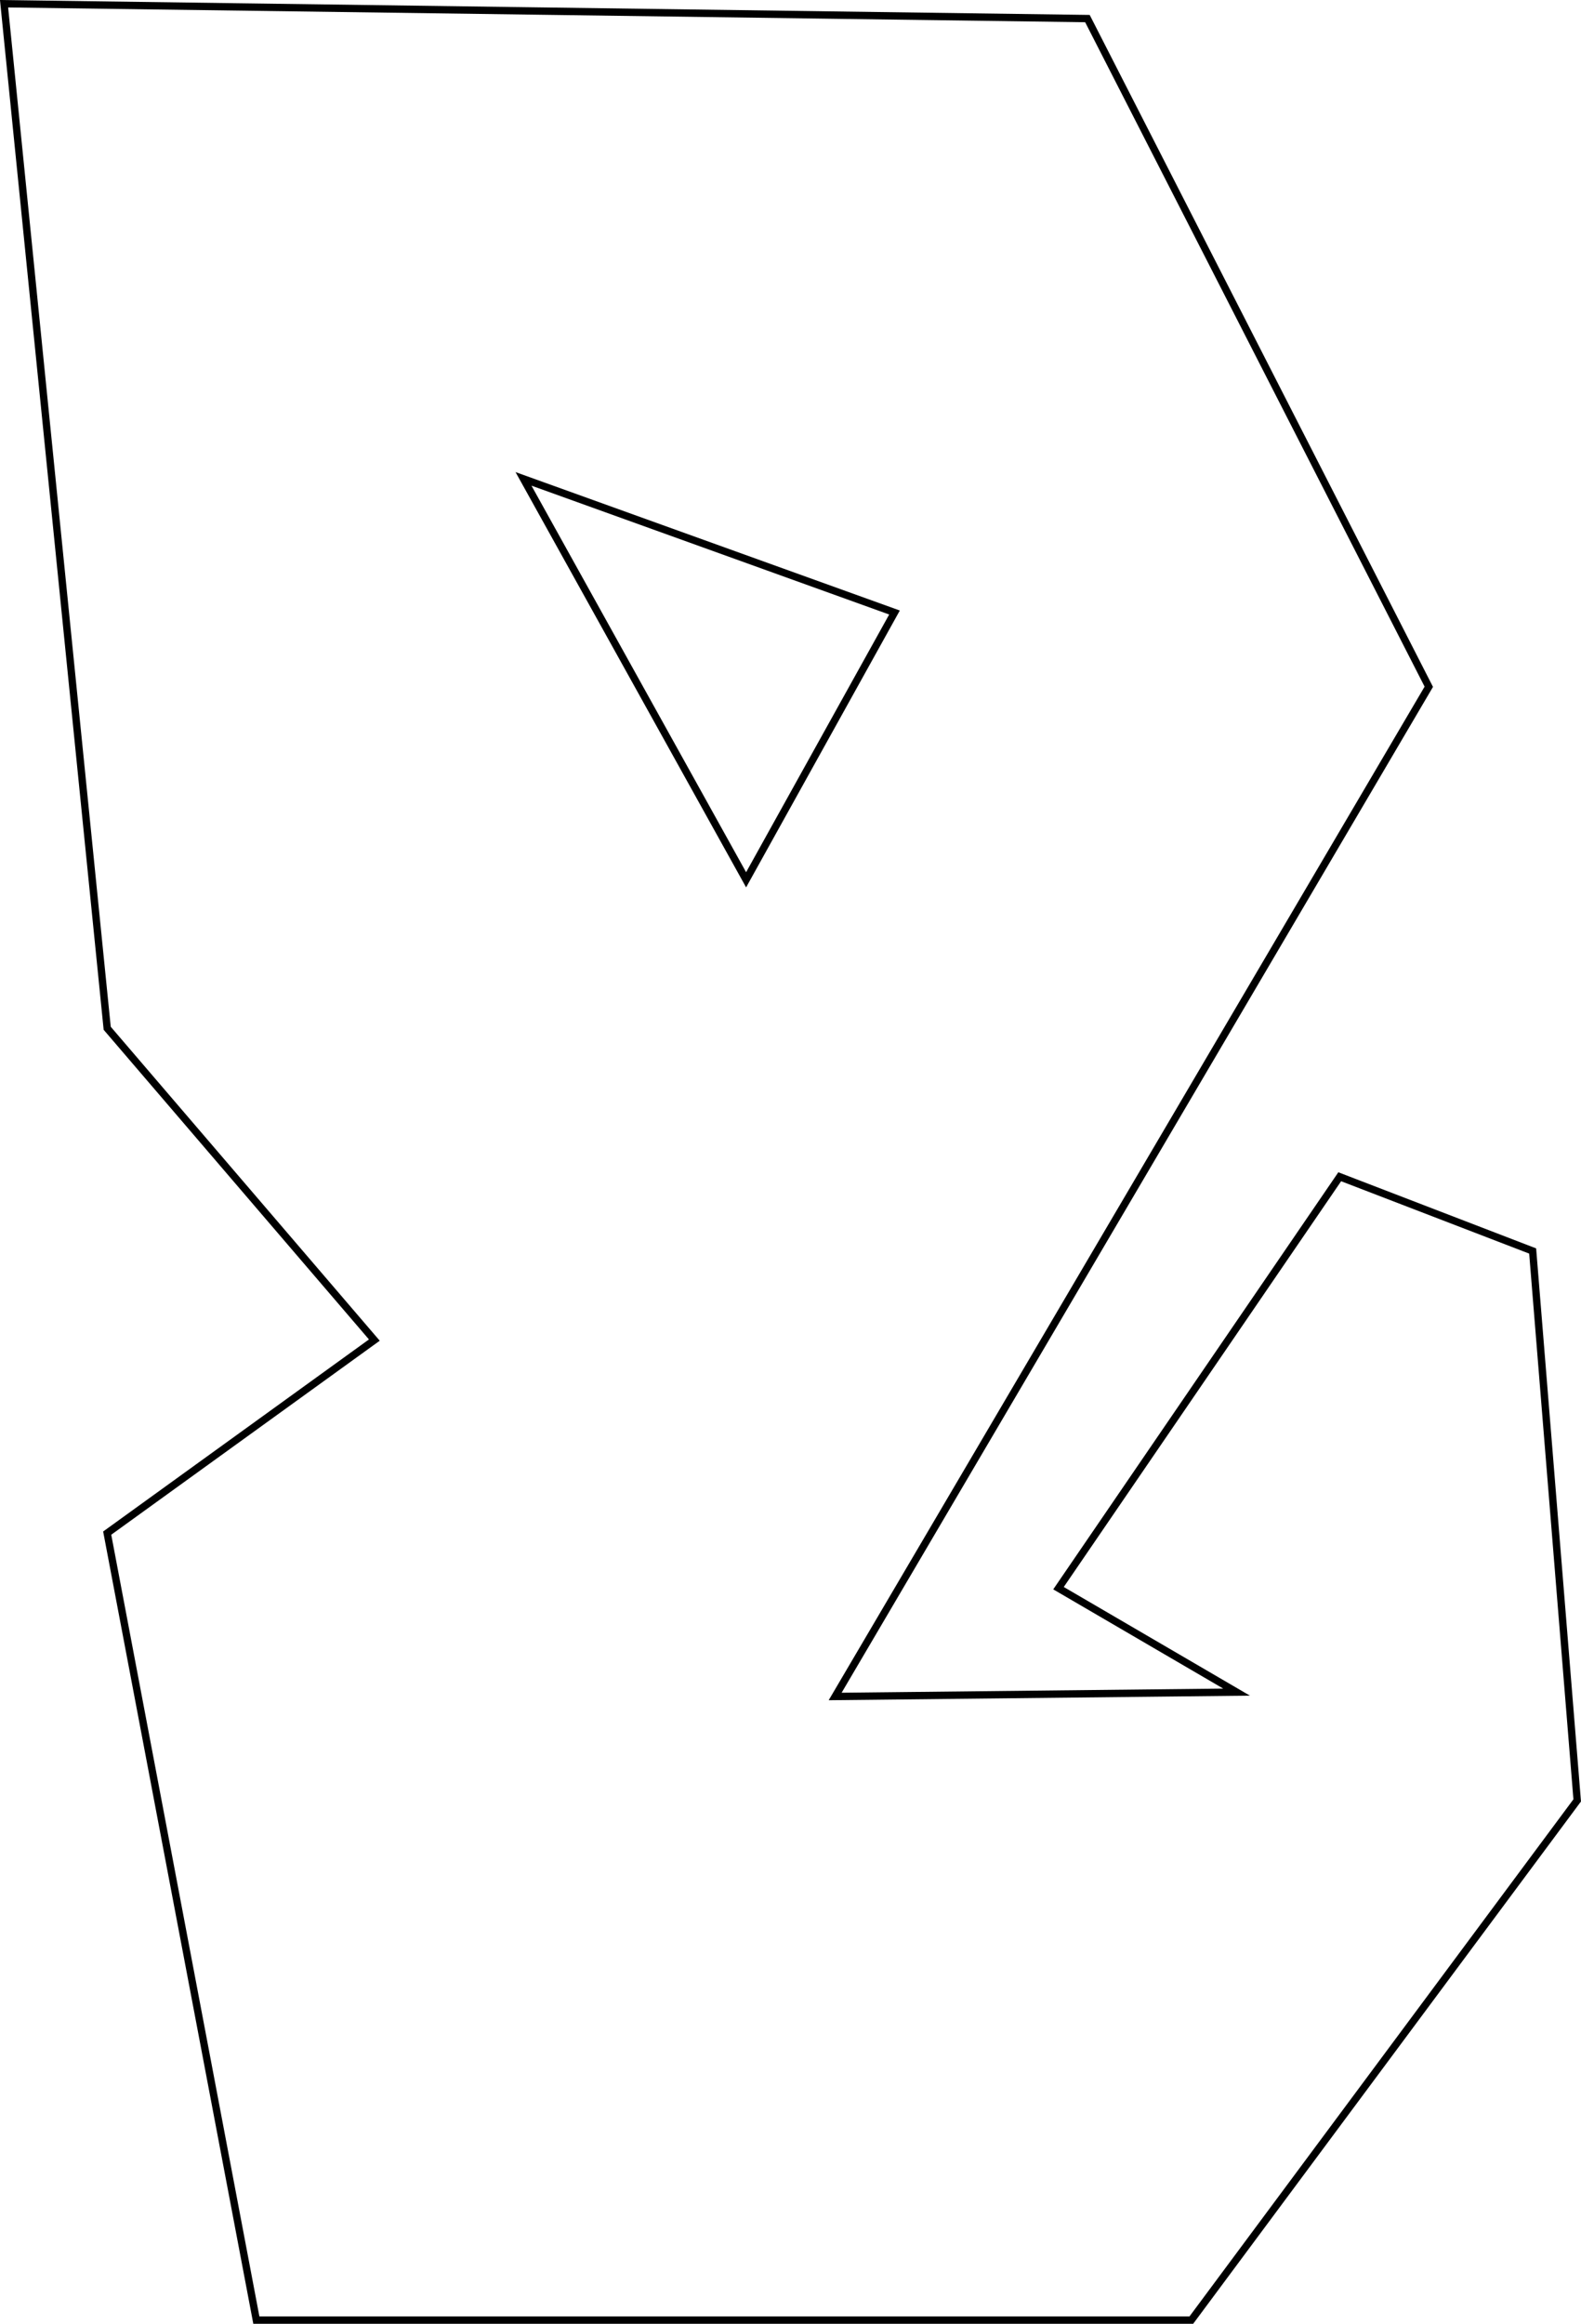 <?xml version="1.0" encoding="UTF-8" standalone="no"?>
<!-- Created with Inkscape (http://www.inkscape.org/) -->

<svg
   xmlns:dc="http://purl.org/dc/elements/1.1/"
   xmlns:cc="http://creativecommons.org/ns#"
   xmlns:rdf="http://www.w3.org/1999/02/22-rdf-syntax-ns#"
   xmlns:svg="http://www.w3.org/2000/svg"
   xmlns="http://www.w3.org/2000/svg"
   xmlns:sodipodi="http://sodipodi.sourceforge.net/DTD/sodipodi-0.dtd"
   xmlns:inkscape="http://www.inkscape.org/namespaces/inkscape"
   width="56.944mm"
   height="83.655mm"
   viewBox="0 0 56.944 83.655"
   version="1.1"
   id="svg4797"
   inkscape:version="0.92.2 (5c3e80d, 2017-08-06)"
   sodipodi:docname="et.svg">
  <defs
     id="defs4791" />
  <sodipodi:namedview
     id="base"
     pagecolor="#ffffff"
     bordercolor="#666666"
     borderopacity="1.0"
     inkscape:pageopacity="0.0"
     inkscape:pageshadow="2"
     inkscape:zoom="0.49497475"
     inkscape:cx="-414.5007"
     inkscape:cy="225.31977"
     inkscape:document-units="mm"
     inkscape:current-layer="layer1"
     showgrid="false"
     fit-margin-top="0"
     fit-margin-left="0"
     fit-margin-right="0"
     fit-margin-bottom="0"
     inkscape:window-width="1920"
     inkscape:window-height="1017"
     inkscape:window-x="-8"
     inkscape:window-y="-8"
     inkscape:window-maximized="1" />
  <g
     inkscape:label="Layer 1"
     inkscape:groupmode="layer"
     id="layer1"
     transform="translate(-72.551,-94.81)">
    <g
       id="g9280">
      <path
         id="path9276"
         style="fill:none;stroke:#000000;stroke-width:0.265px;stroke-linecap:butt;stroke-linejoin:miter;stroke-opacity:1"
         d="m 99.424,126.482 5.345,-9.622 -13.363,-4.811 z m 12.294,-31.003 -39.021,-0.535 3.715,36.883 9.622,11.225 -9.622,6.949 5.372,28.331 h 33.676 l 13.898,-18.709 -1.604,-19.778 -6.949,-2.673 -10.129,14.811 6.414,3.742 -14.459,0.157 21.382,-36.349 z"
         inkscape:connector-curvature="0" />
    </g>
  </g>
</svg>
